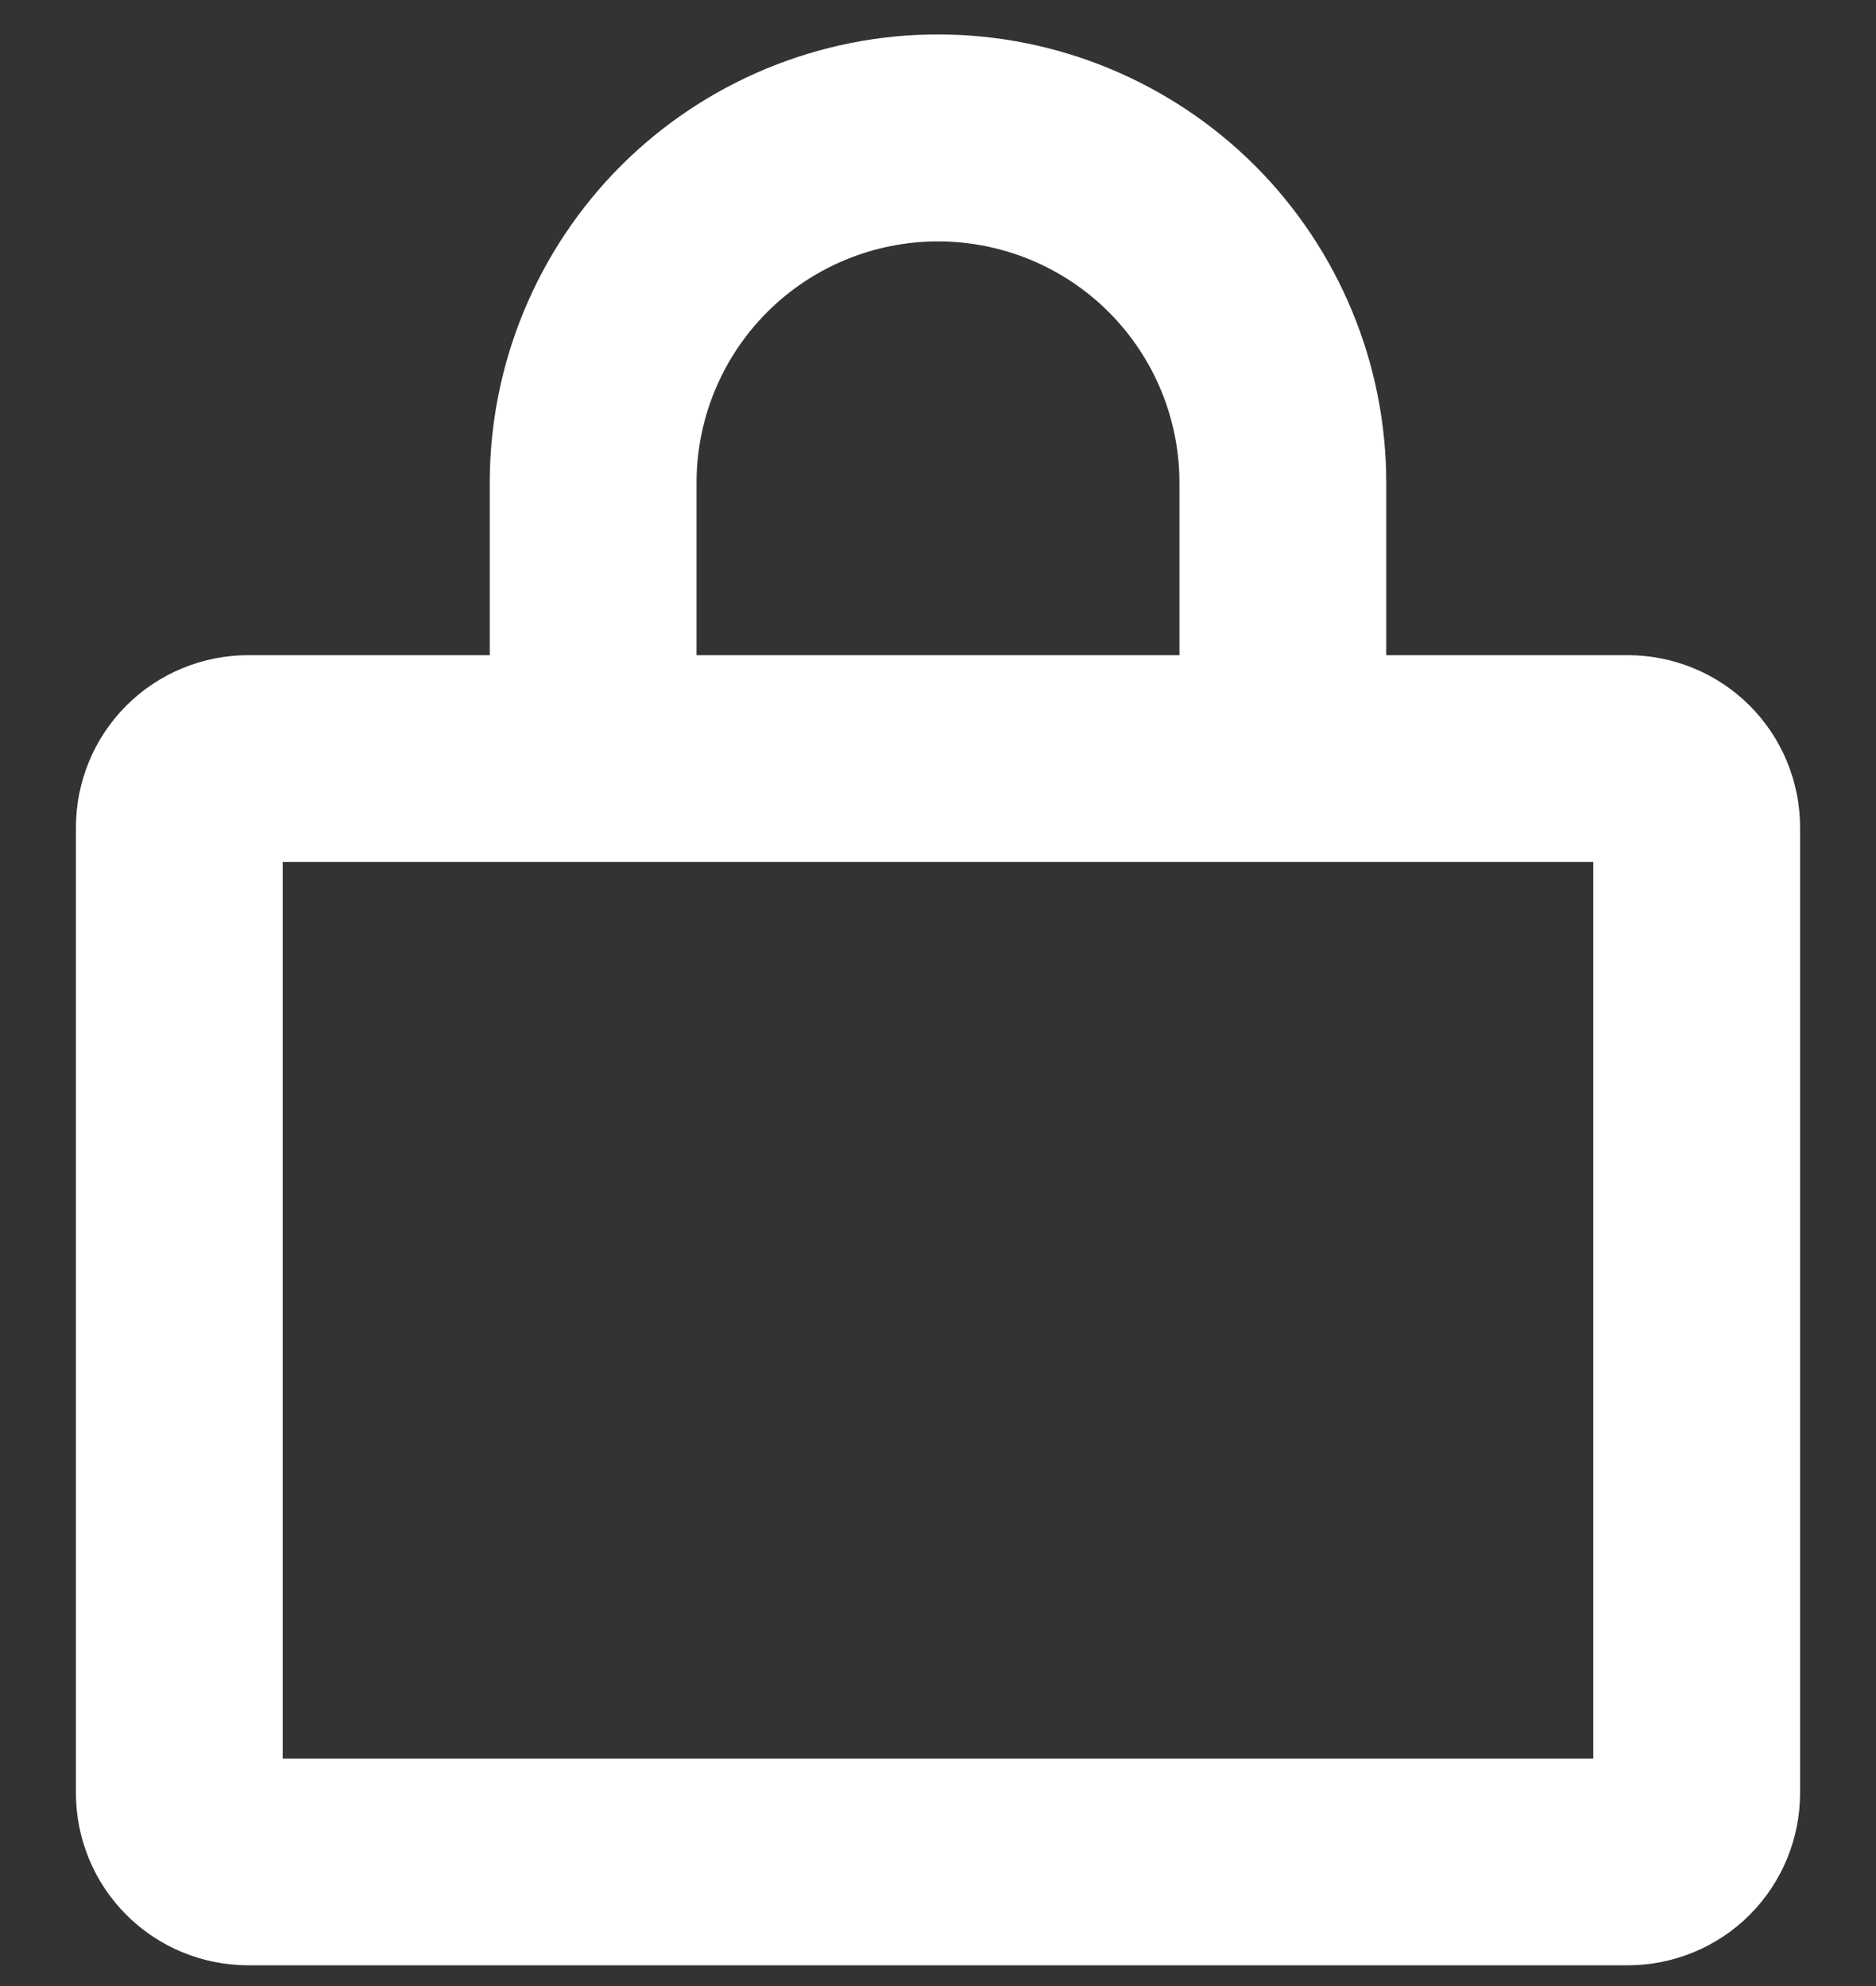 <svg width="17" height="18" viewBox="0 0 17 18" fill="none" xmlns="http://www.w3.org/2000/svg">
<rect x="0" y="0" width="17" height="18" fill="#333333" stroke="none"/>
<path d="M14.75 5.938H12.562V4.375C12.562 3.298 12.134 2.264 11.373 1.502C10.611 0.741 9.577 0.312 8.5 0.312C7.423 0.312 6.389 0.741 5.627 1.502C4.866 2.264 4.438 3.298 4.438 4.375V5.938H2.25C1.836 5.938 1.438 6.102 1.145 6.395C0.852 6.688 0.688 7.086 0.688 7.5V16.25C0.688 16.664 0.852 17.062 1.145 17.355C1.438 17.648 1.836 17.812 2.25 17.812H14.75C15.164 17.812 15.562 17.648 15.855 17.355C16.148 17.062 16.312 16.664 16.312 16.25V7.5C16.312 7.086 16.148 6.688 15.855 6.395C15.562 6.102 15.164 5.938 14.75 5.938ZM6.312 4.375C6.312 3.795 6.543 3.238 6.953 2.828C7.363 2.418 7.92 2.188 8.5 2.188C9.08 2.188 9.637 2.418 10.047 2.828C10.457 3.238 10.688 3.795 10.688 4.375V5.938H6.312V4.375ZM14.438 15.938H2.562V7.812H14.438V15.938Z" fill="white"/>
</svg>
